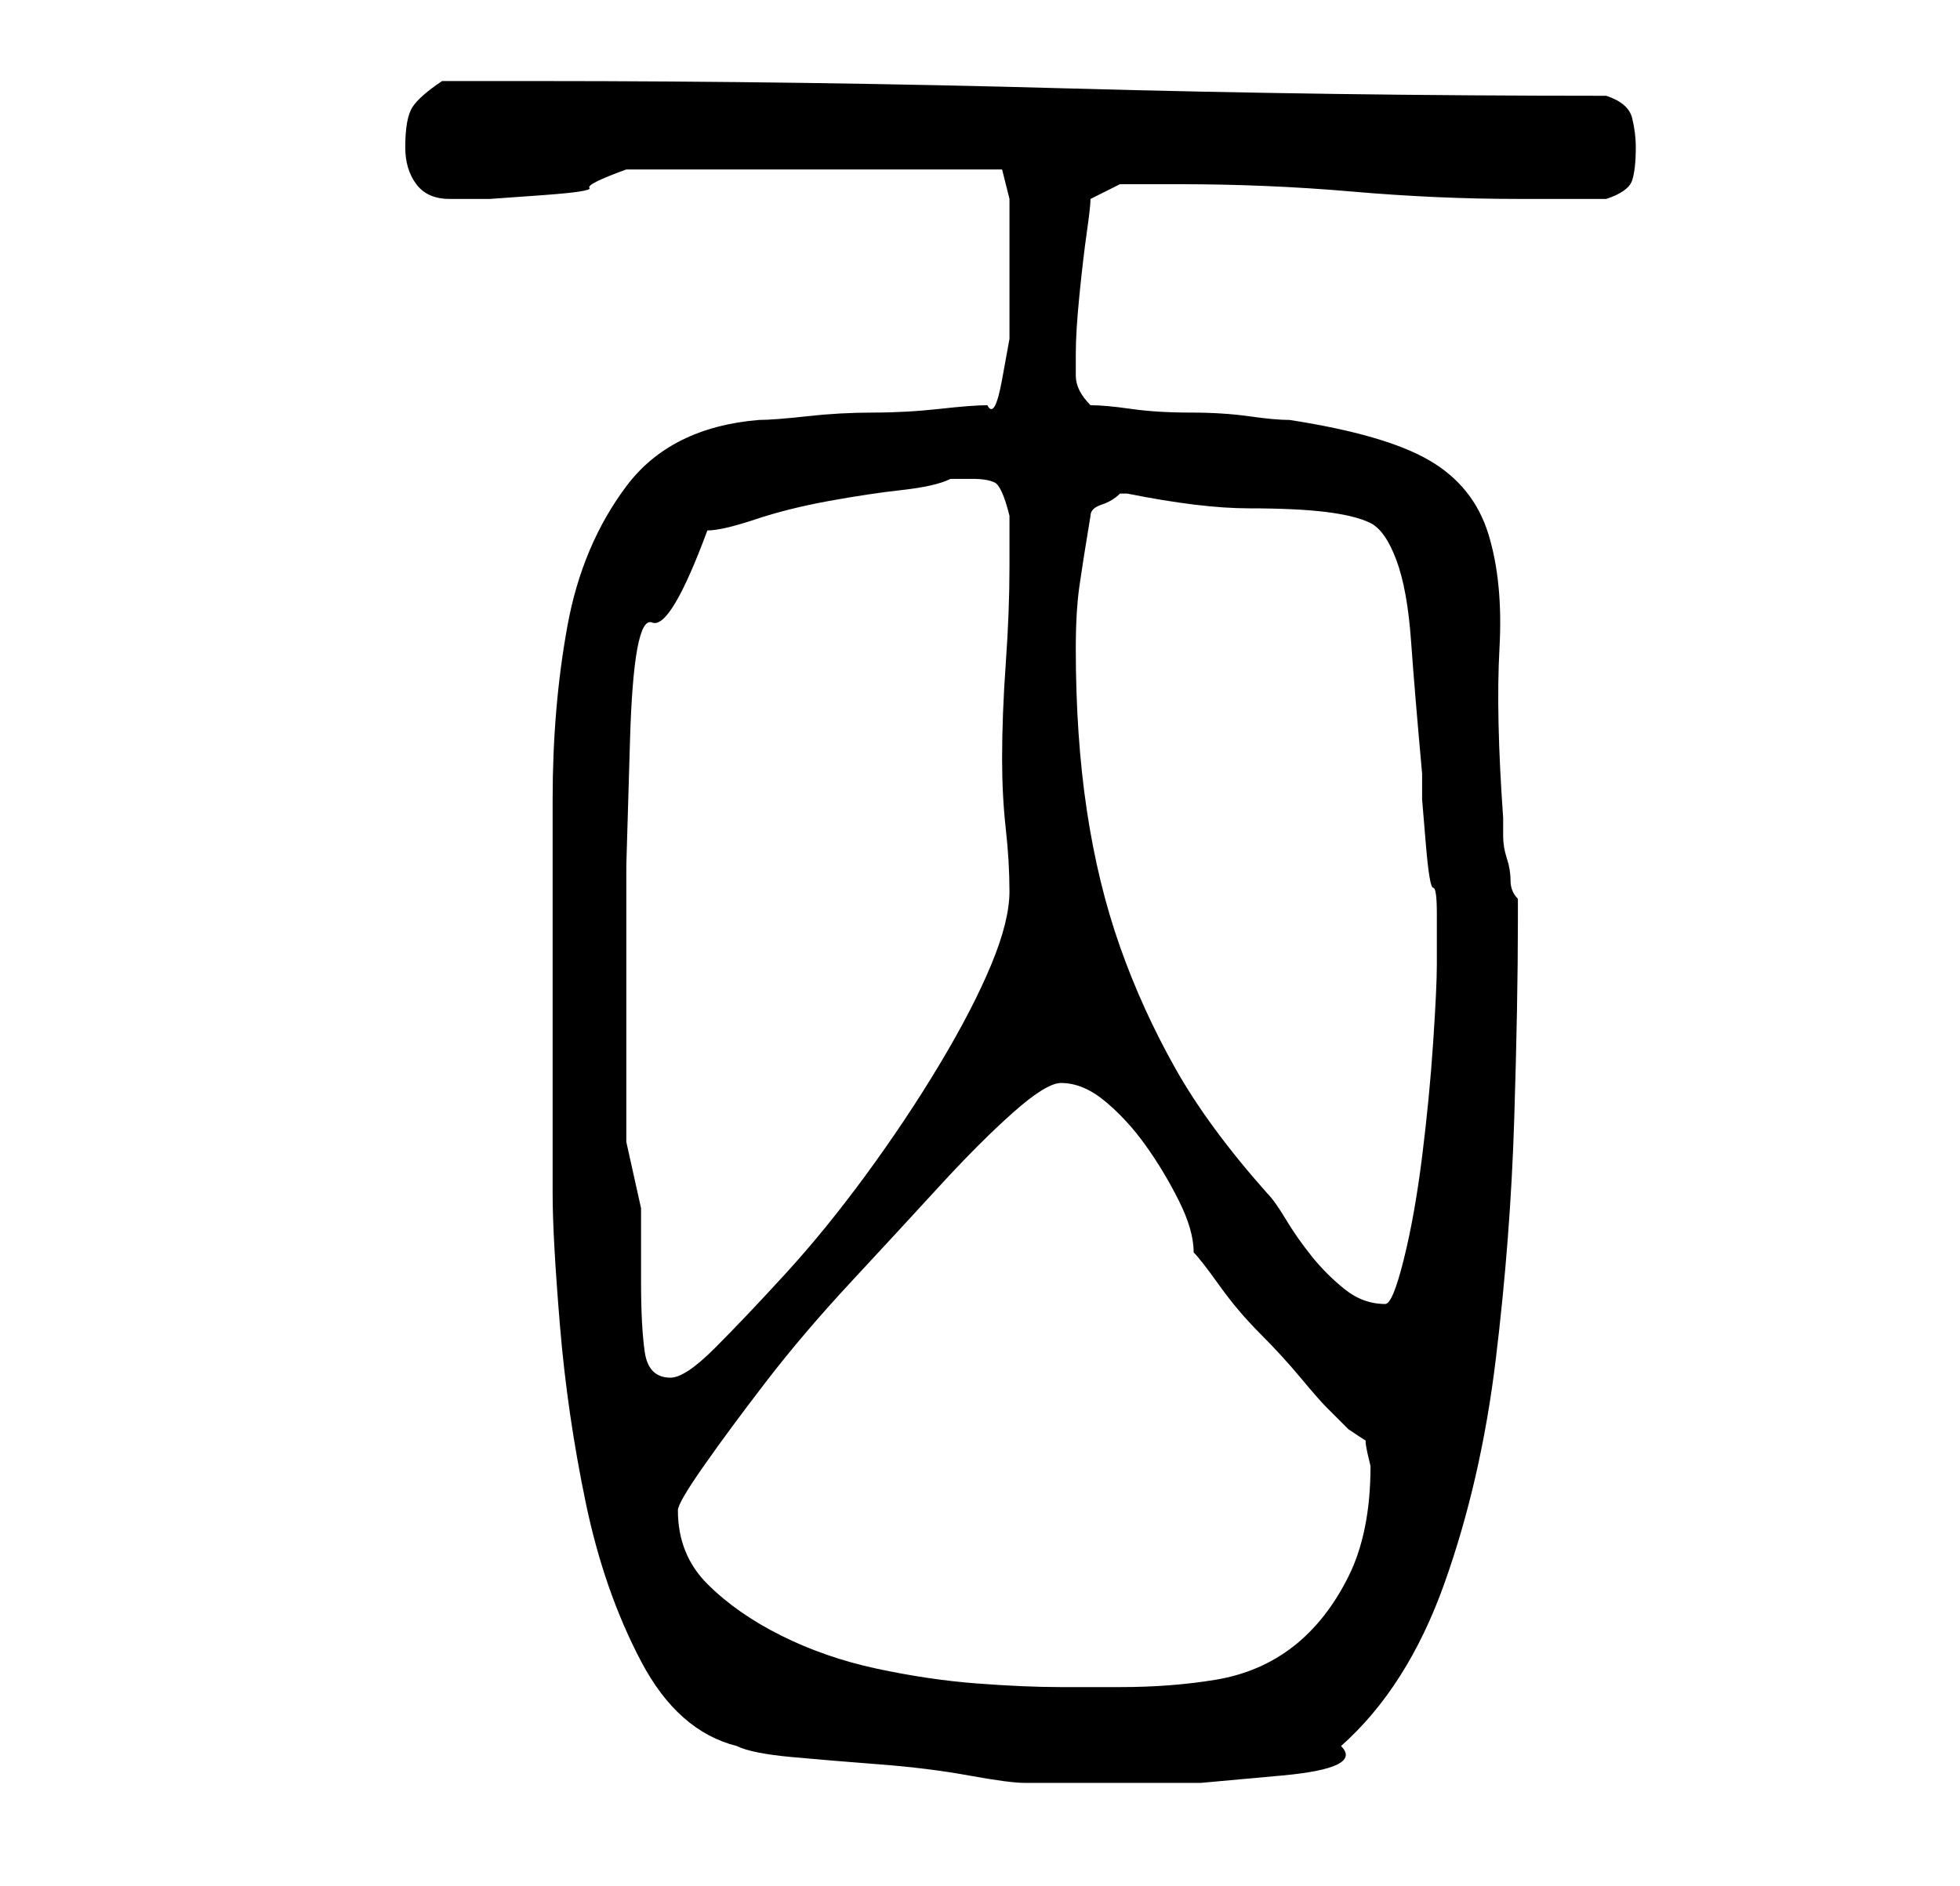 <?xml version="1.0" standalone="no"?>
<!DOCTYPE svg PUBLIC "-//W3C//DTD SVG 1.1//EN" "http://www.w3.org/Graphics/SVG/1.1/DTD/svg11.dtd" >
<svg xmlns="http://www.w3.org/2000/svg" xmlns:xlink="http://www.w3.org/1999/xlink" version="1.1" viewBox="-10 0 266 256">
   <path fill="currentColor"
d="M90 237q2 1 7.5 1.5t12 1t12 1.5t7.5 1h4h8.5h11.5t11 -1t8 -4q9 -8 14 -22t7 -30.5t2.5 -32.5t0.5 -27v-3q-1 -1 -1 -2.5t-0.5 -3t-0.5 -3v-2.5q-1 -14 -0.5 -23t-1.5 -15.5t-8 -10t-19 -5.5q-2 0 -5.5 -0.5t-8 -0.5t-8 -0.5t-5.5 -0.5q-1 -1 -1.5 -2t-0.5 -2v-3
q0 -3 0.5 -8t1 -8.5t0.5 -4.5l4 -2h8q12 0 23.5 1t22.5 1h12q3 -1 3.5 -2.5t0.5 -4.5q0 -2 -0.5 -4t-3.5 -3q-37 0 -73 -1t-72 -1h-13q-3 2 -4 3.5t-1 5.5q0 3 1.5 5t4.5 2h5.5t7 -0.5t6.5 -1t5 -2.5h51l0.5 2l0.5 2v8v5v6t-1 5.5t-2 3.5q-2 0 -6.5 0.5t-9 0.5t-9 0.5
t-6.5 0.5q-12 1 -18 9t-8 19t-2 23.5v23.5v30q0 6 1 18t3.5 24t7.5 21.5t13 11.5zM82 205q0 -1 3.5 -6t8.5 -11.5t11.5 -13.5t12 -13t10 -10t6.5 -4q3 0 6 2.5t5.5 6t4.5 7.5t2 7q1 1 3.5 4.5t5.5 6.5t5.5 6t3.5 4l3 3t1.5 1t1 0.5t0.5 3.5q0 9 -3 15t-7.5 9.5t-10.5 4.5
t-13 1h-8q-5 0 -11.5 -0.5t-13.5 -2t-13 -4.5t-10 -7t-4 -10zM75 155v-23v-14.5t0.5 -17t3 -16t7.5 -12.5q2 0 6.5 -1.5t10 -2.5t10 -1.5t6.5 -1.5h3q2 0 3 0.5t2 4.5v7q0 6 -0.5 13t-0.5 13q0 5 0.5 9.5t0.5 8.5t-2.5 10t-7 13.5t-10 15t-11 13.5t-9.5 10t-6 4
q-3 0 -3.5 -3.5t-0.5 -9.5v-10t-2 -9zM136 88q0 -5 0.5 -8.5t1.5 -9.5q0 -1 1.5 -1.5t2.5 -1.5v0h1q10 2 16.5 2t10.5 0.5t6 1.5t3.5 5t2 11t1.5 18v3.5t0.5 6t1 6t0.5 3.5v3.5v3.5q0 3 -0.5 10.5t-1.5 15.5t-2.5 14t-2.5 6q-3 0 -5.5 -2t-4.5 -4.5t-3.5 -5t-2.5 -3.5
q-8 -9 -12.5 -17t-7.5 -16.5t-4.5 -18.5t-1.5 -22z" />
</svg>

